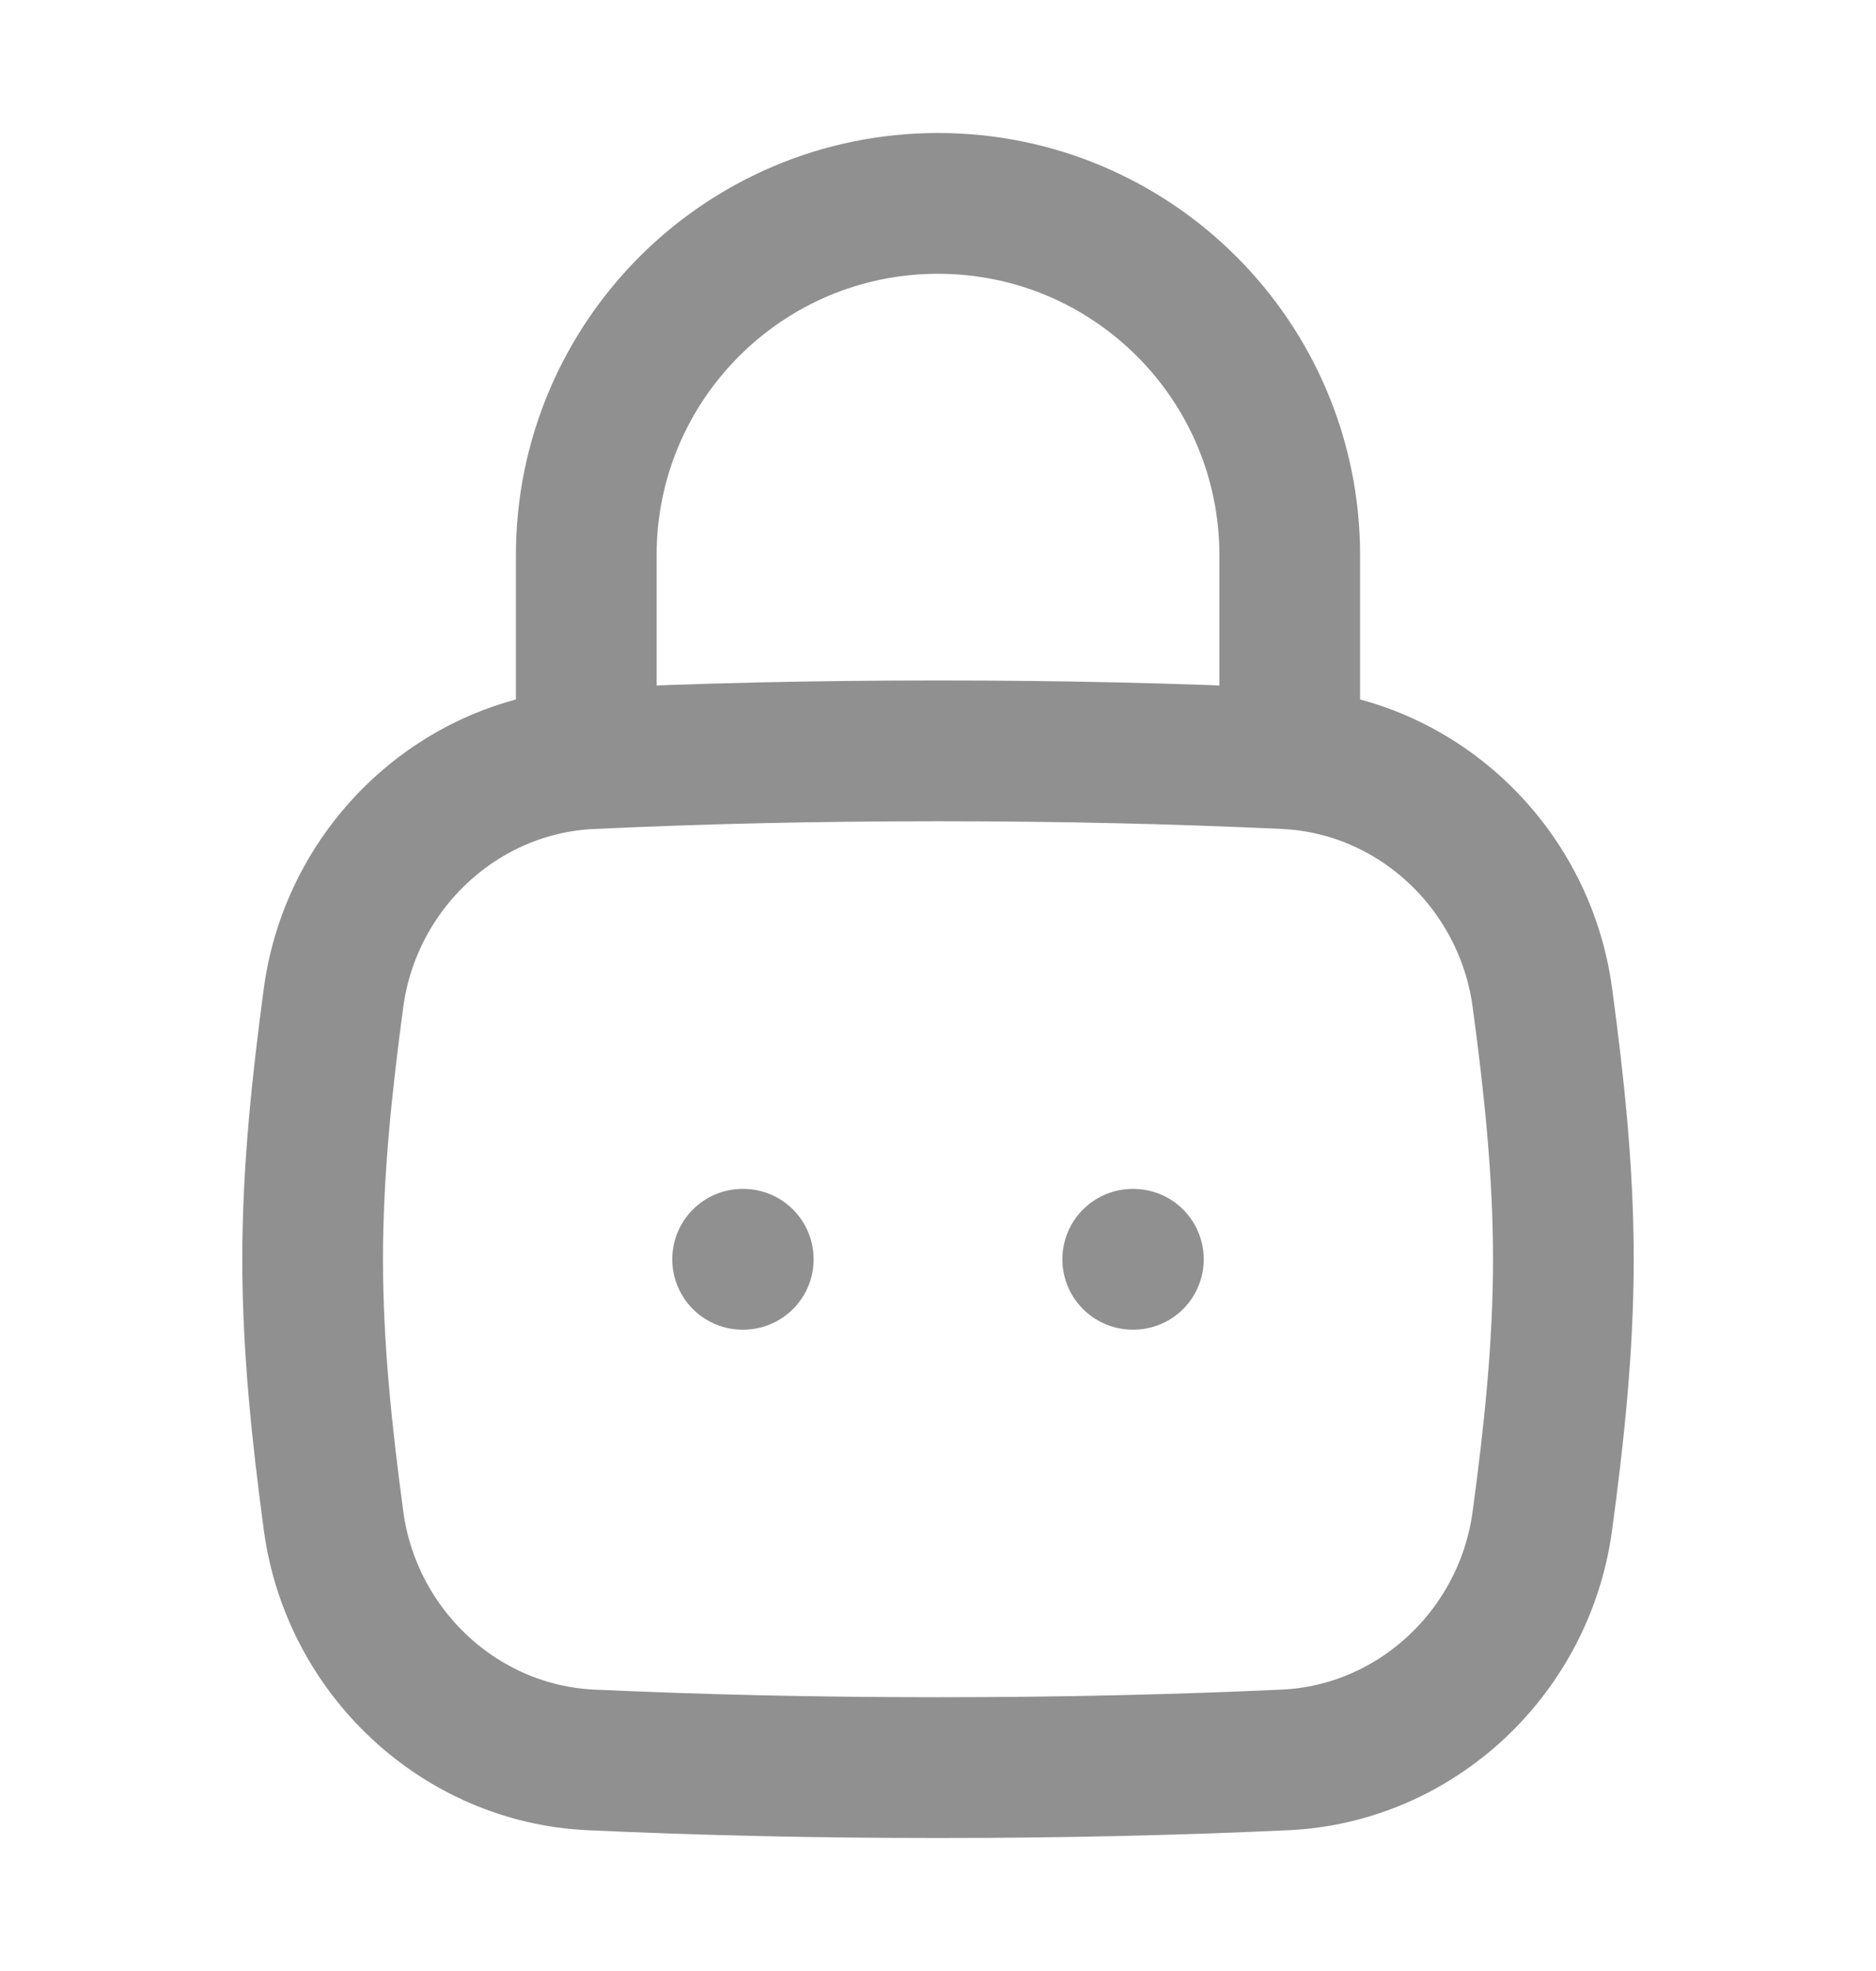 <svg width="20" height="21" viewBox="0 0 20 21" fill="none" xmlns="http://www.w3.org/2000/svg">
<g opacity="0.5">
<path d="M12.076 13.417H12.083M7.917 13.417H7.924" stroke="#222222" stroke-width="1.5" stroke-linecap="round" stroke-linejoin="round"/>
<path d="M3.556 16.204C3.744 17.596 4.897 18.686 6.3 18.751C7.48 18.805 8.679 18.833 10 18.833C11.32 18.833 12.52 18.805 13.7 18.751C15.103 18.686 16.256 17.596 16.443 16.204C16.566 15.296 16.667 14.365 16.667 13.417C16.667 12.469 16.566 11.538 16.443 10.629C16.256 9.238 15.103 8.147 13.7 8.083C12.52 8.028 11.32 8 10 8C8.679 8 7.48 8.028 6.3 8.083C4.897 8.147 3.744 9.238 3.556 10.629C3.434 11.538 3.333 12.469 3.333 13.417C3.333 14.365 3.434 15.296 3.556 16.204Z" stroke="#222222" stroke-width="1.5"/>
<path d="M6.25 8V5.917C6.25 3.846 7.929 2.167 10 2.167C12.071 2.167 13.75 3.846 13.75 5.917V8" stroke="#222222" stroke-width="1.5" stroke-linecap="round" stroke-linejoin="round"/>
</g>
</svg>
